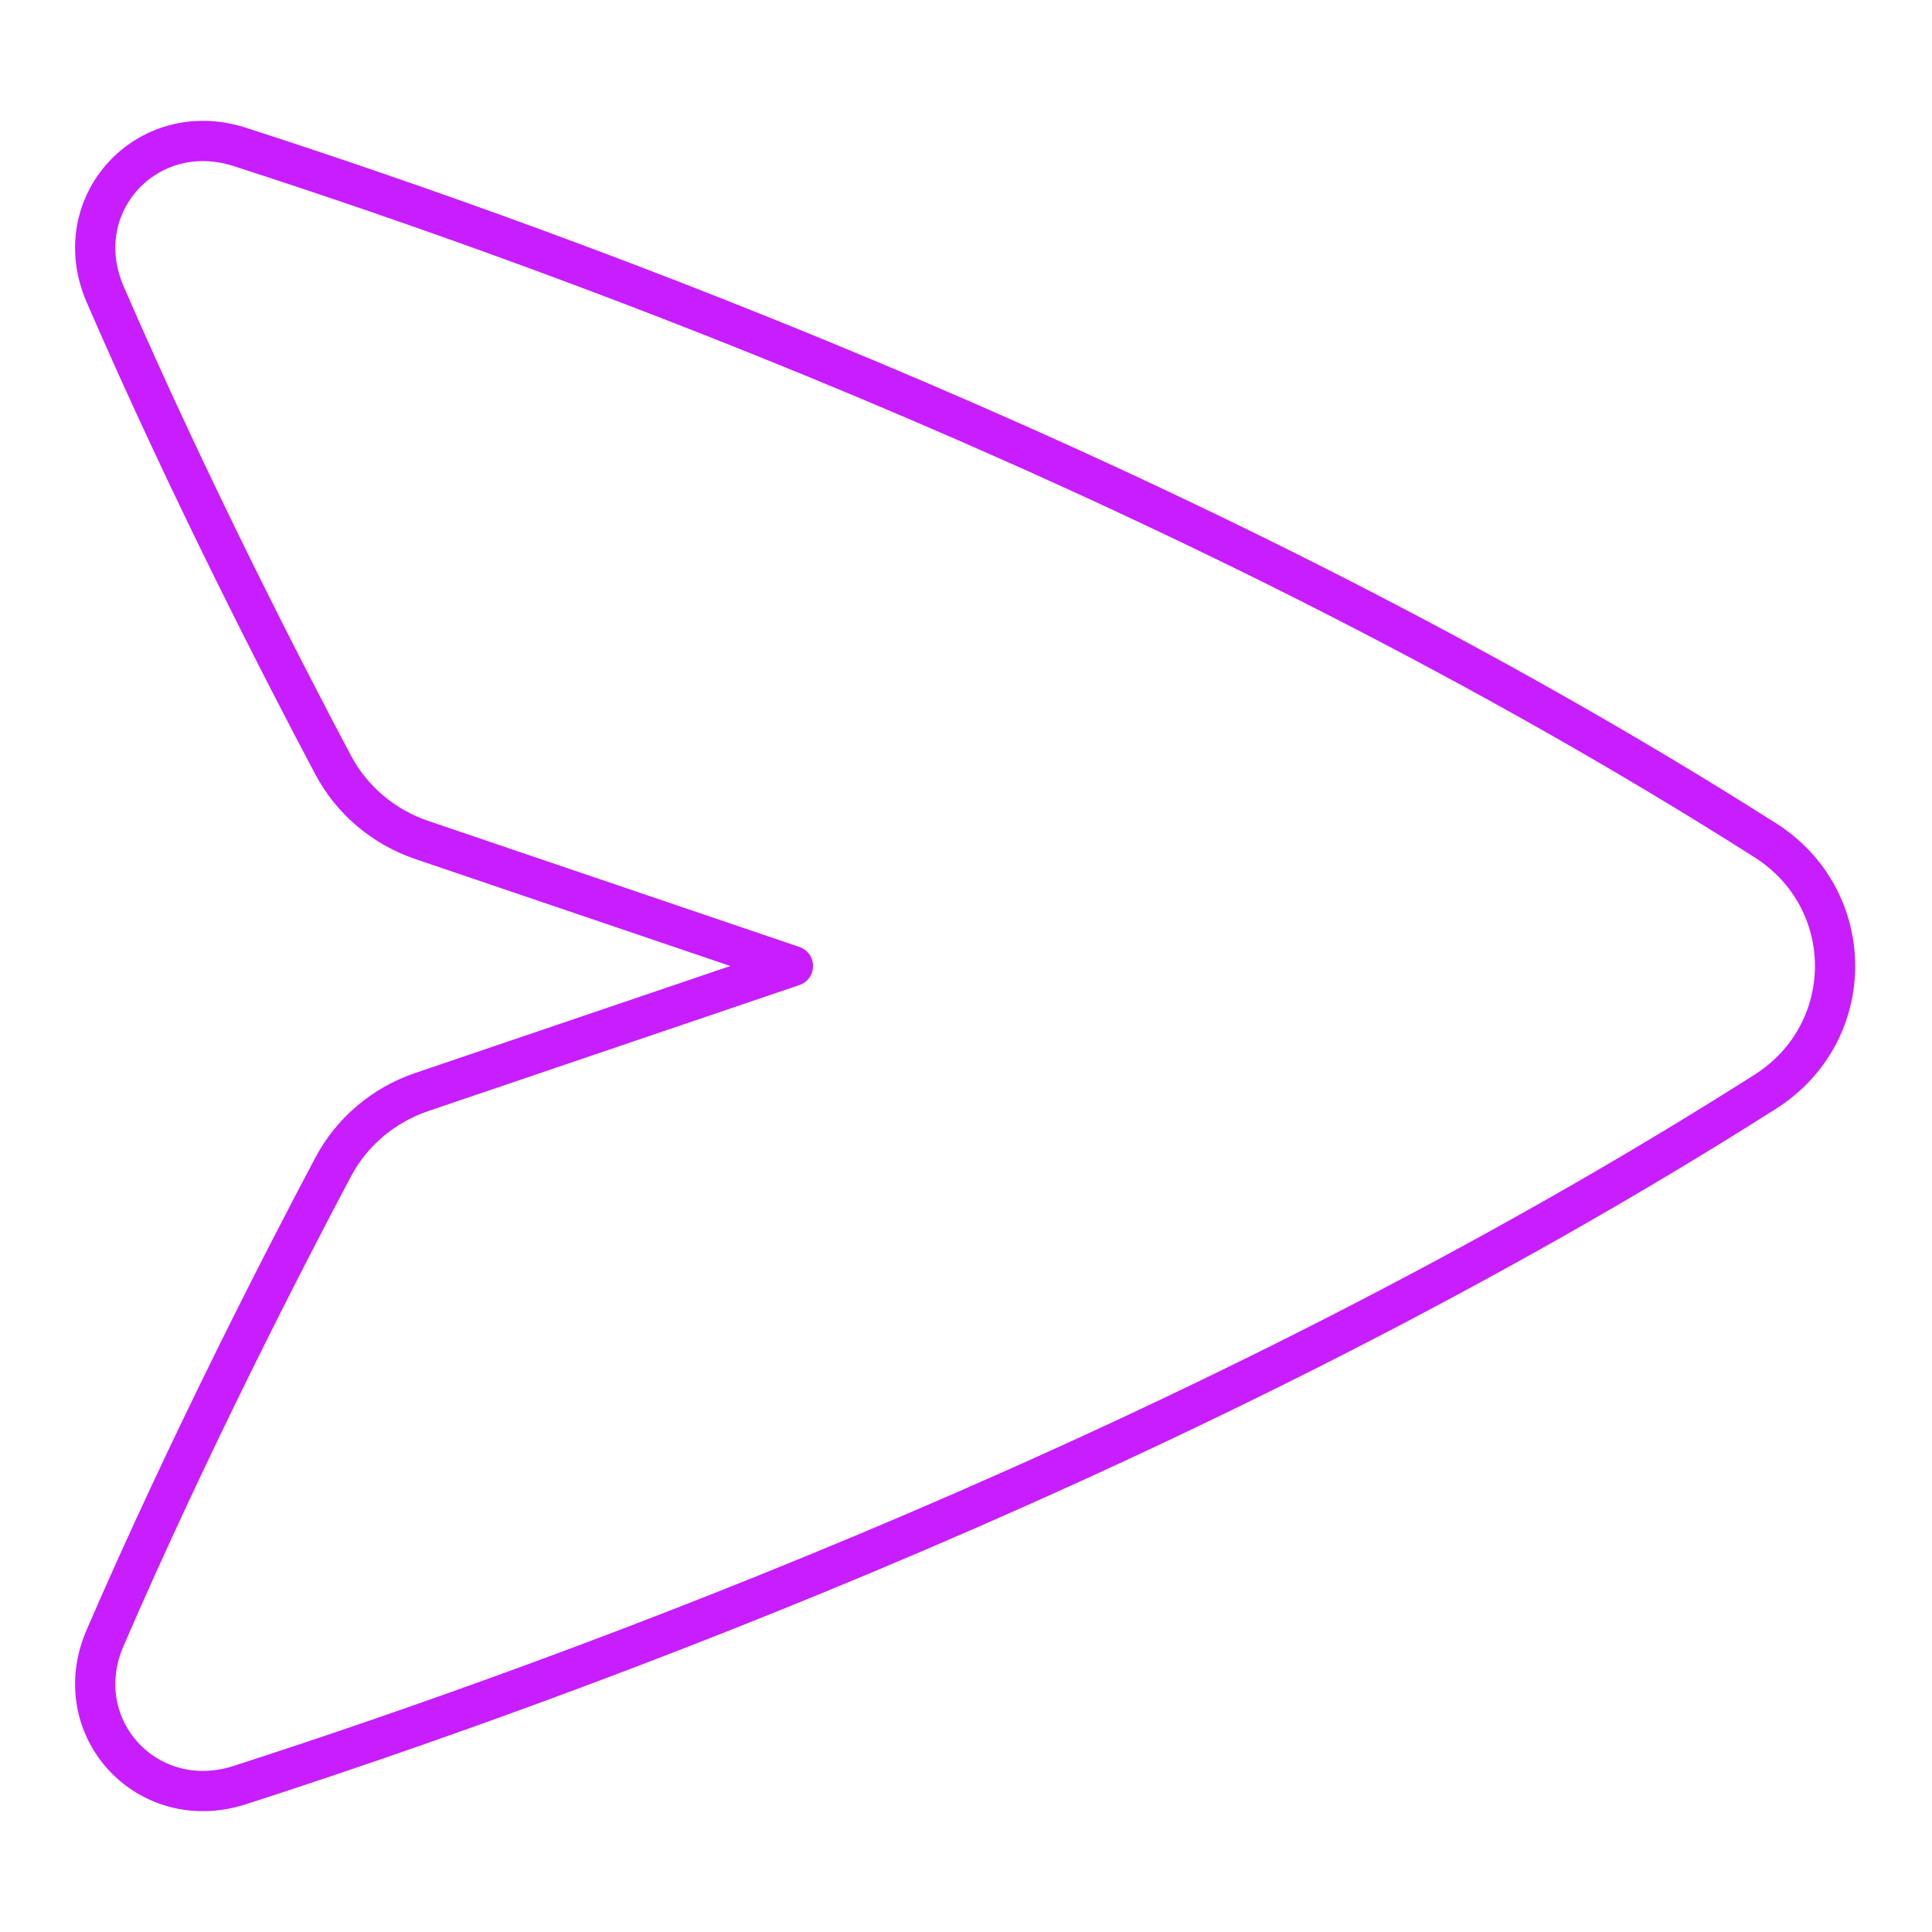 <svg xmlns="http://www.w3.org/2000/svg" fill="none" viewBox="0 0 48 48" id="Mail-Send-Email-Message--Streamline-Plump-Neon">
  <desc>
    Mail Send Email Message Streamline Icon: https://streamlinehq.com
  </desc>
  <g id="mail-send-email-message--send-email-paper-airplane-deliver">
    <path id="Vector" stroke="#c71dff" stroke-linecap="round" stroke-linejoin="round" d="M2.611 7.308c-0.96 -2.219 1.046 -4.4 3.346 -3.658C14.094 6.277 29.939 12.034 43.854 20.874c2.317 1.472 2.317 4.781 0 6.252 -13.915 8.839 -29.76 14.597 -37.897 17.224 -2.301 0.743 -4.306 -1.439 -3.346 -3.658 2.092 -4.834 4.487 -9.475 5.666 -11.698 0.468 -0.882 1.258 -1.543 2.204 -1.864l9.219 -3.13 -9.219 -3.13c-0.945 -0.321 -1.736 -0.982 -2.204 -1.864 -1.179 -2.223 -3.574 -6.864 -5.666 -11.698Z" stroke-width="1"></path>
  </g>
</svg>
